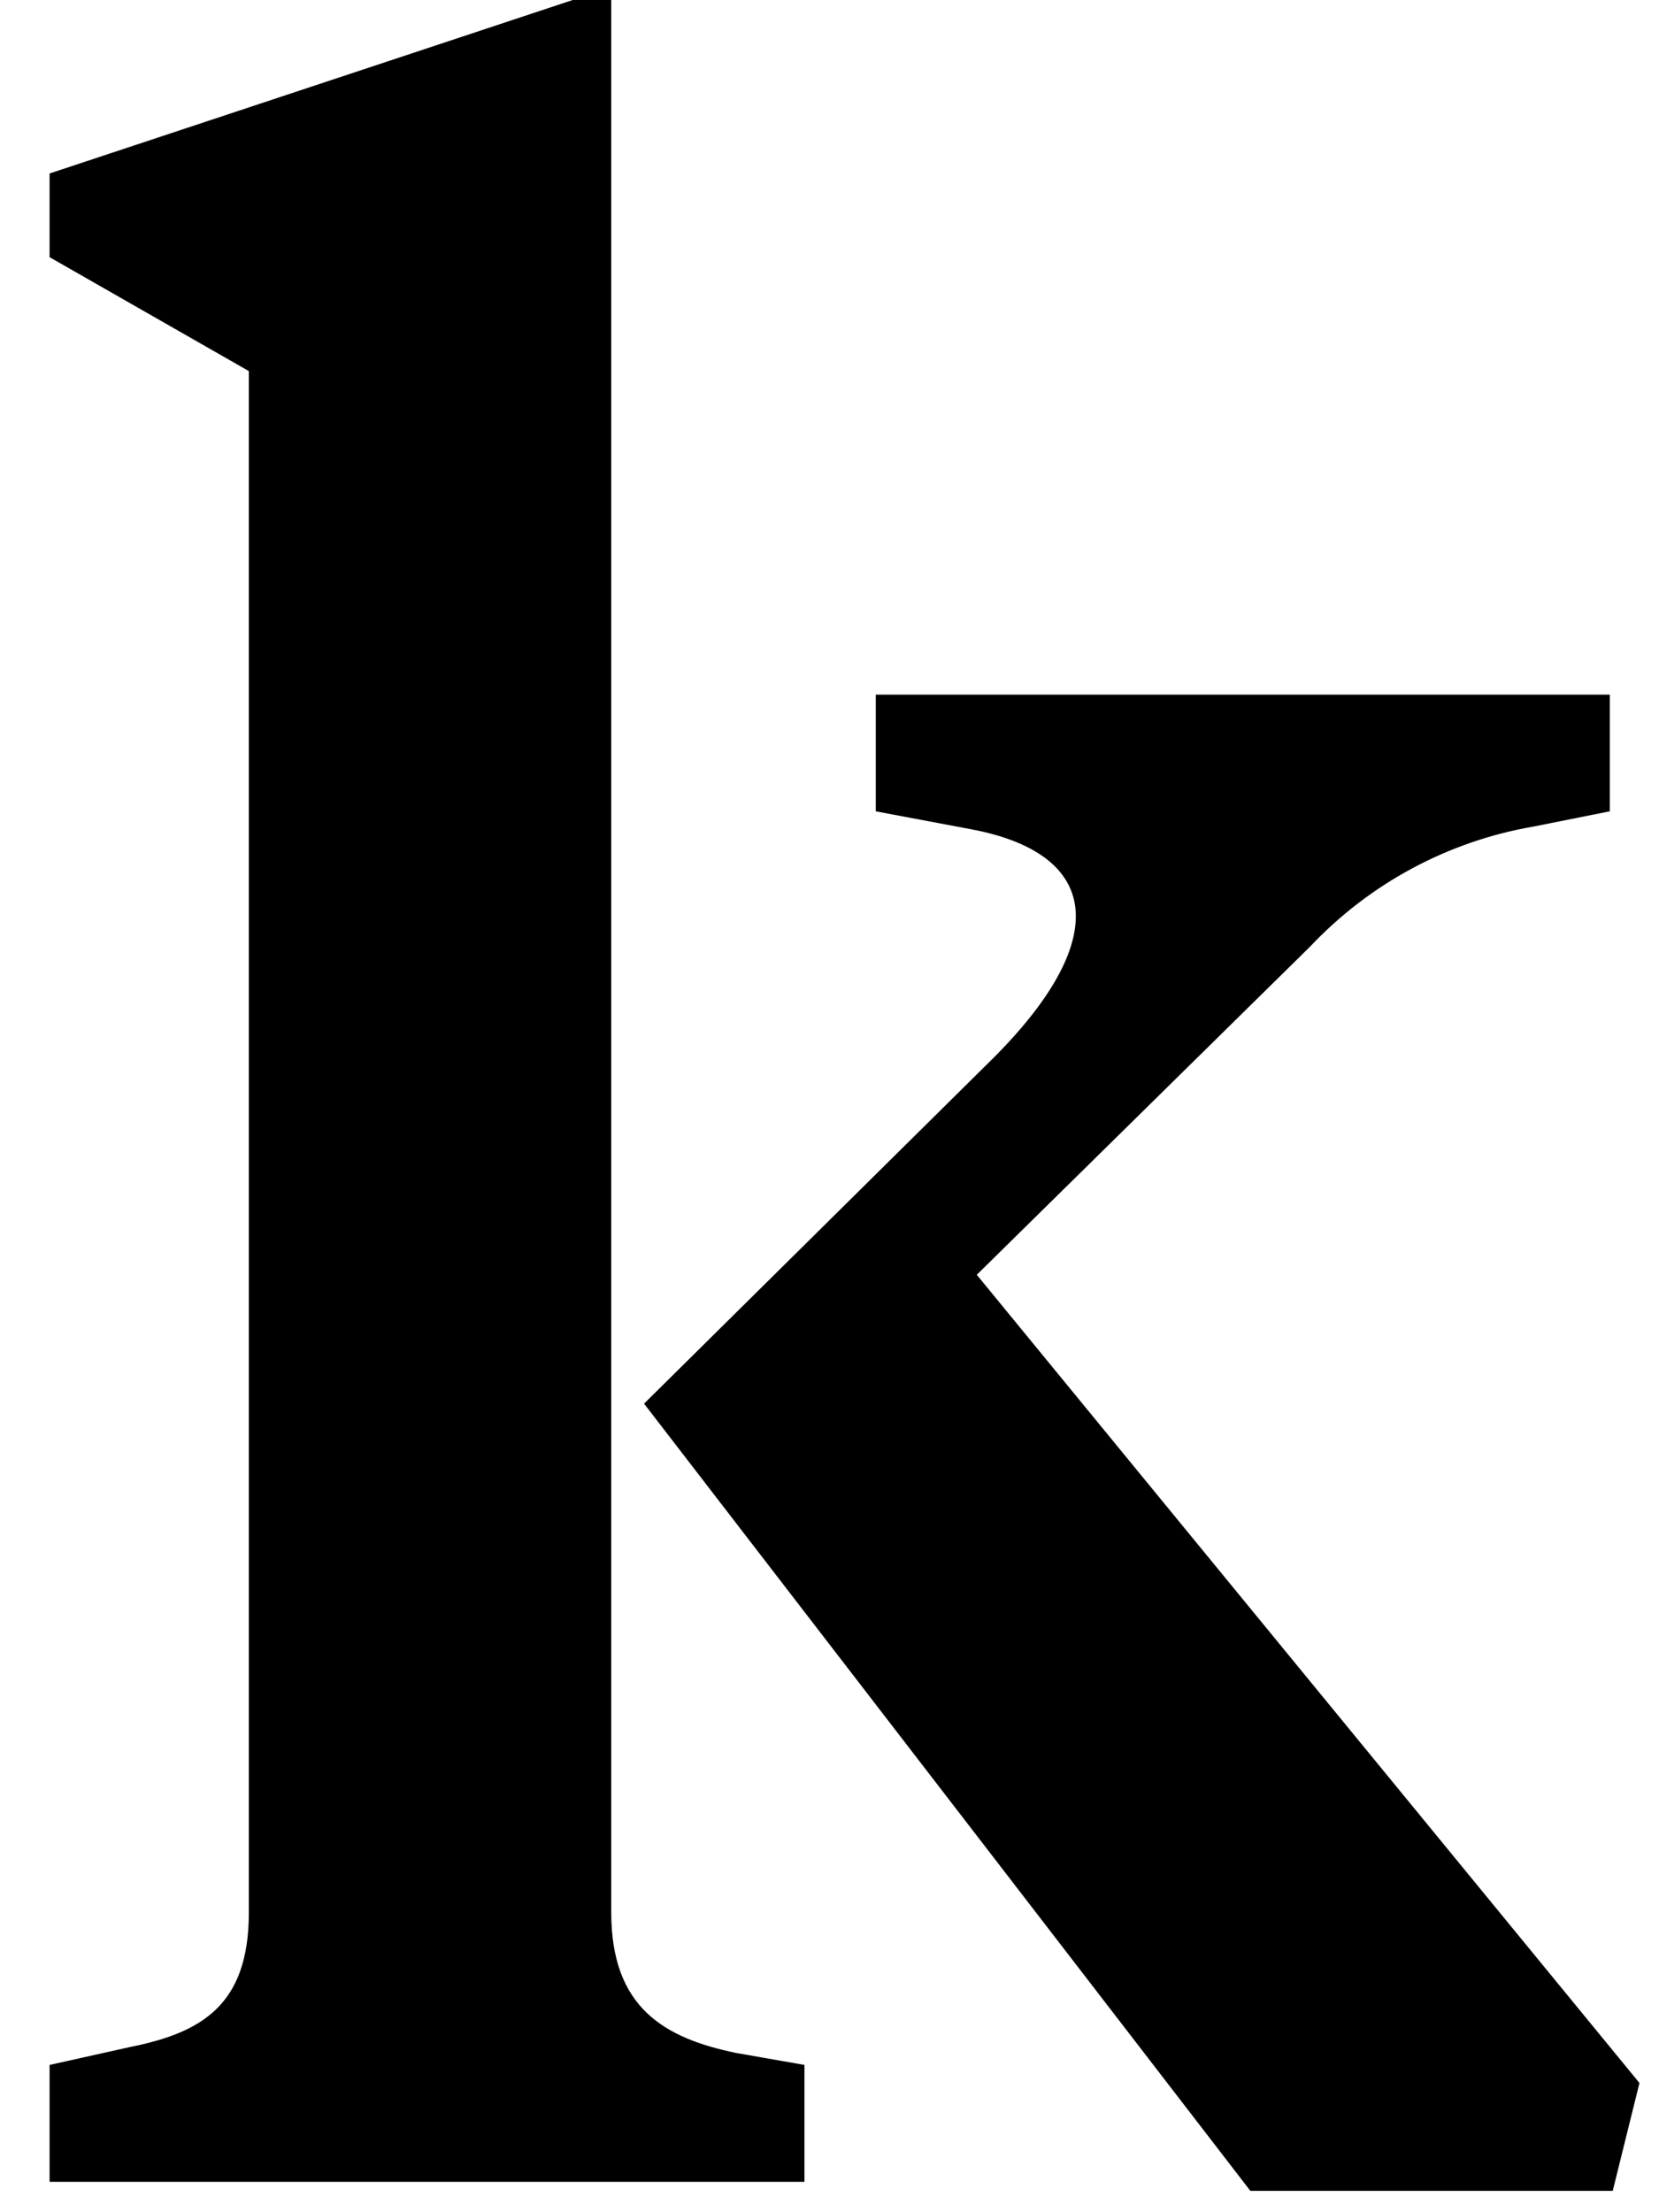 <svg width="9" height="12" viewBox="0 0 9 12" fill="none" xmlns="http://www.w3.org/2000/svg">
<path d="M0.269 11.201L0.705 11.104C1.094 11.026 1.35 10.877 1.35 10.374V2.013L0.269 1.395V0.941L3.107 0H3.316V10.374C3.316 10.893 3.607 11.056 3.993 11.136L4.364 11.201V11.835H0.269V11.201ZM3.494 7.614L5.396 5.732C6.041 5.082 5.96 4.628 5.267 4.498L4.751 4.401V3.768H8.733V4.401L8.317 4.484C7.855 4.564 7.431 4.792 7.108 5.134L5.299 6.915L8.894 11.299L8.749 11.884H6.783L3.494 7.614Z" fill="black"/>
</svg>
